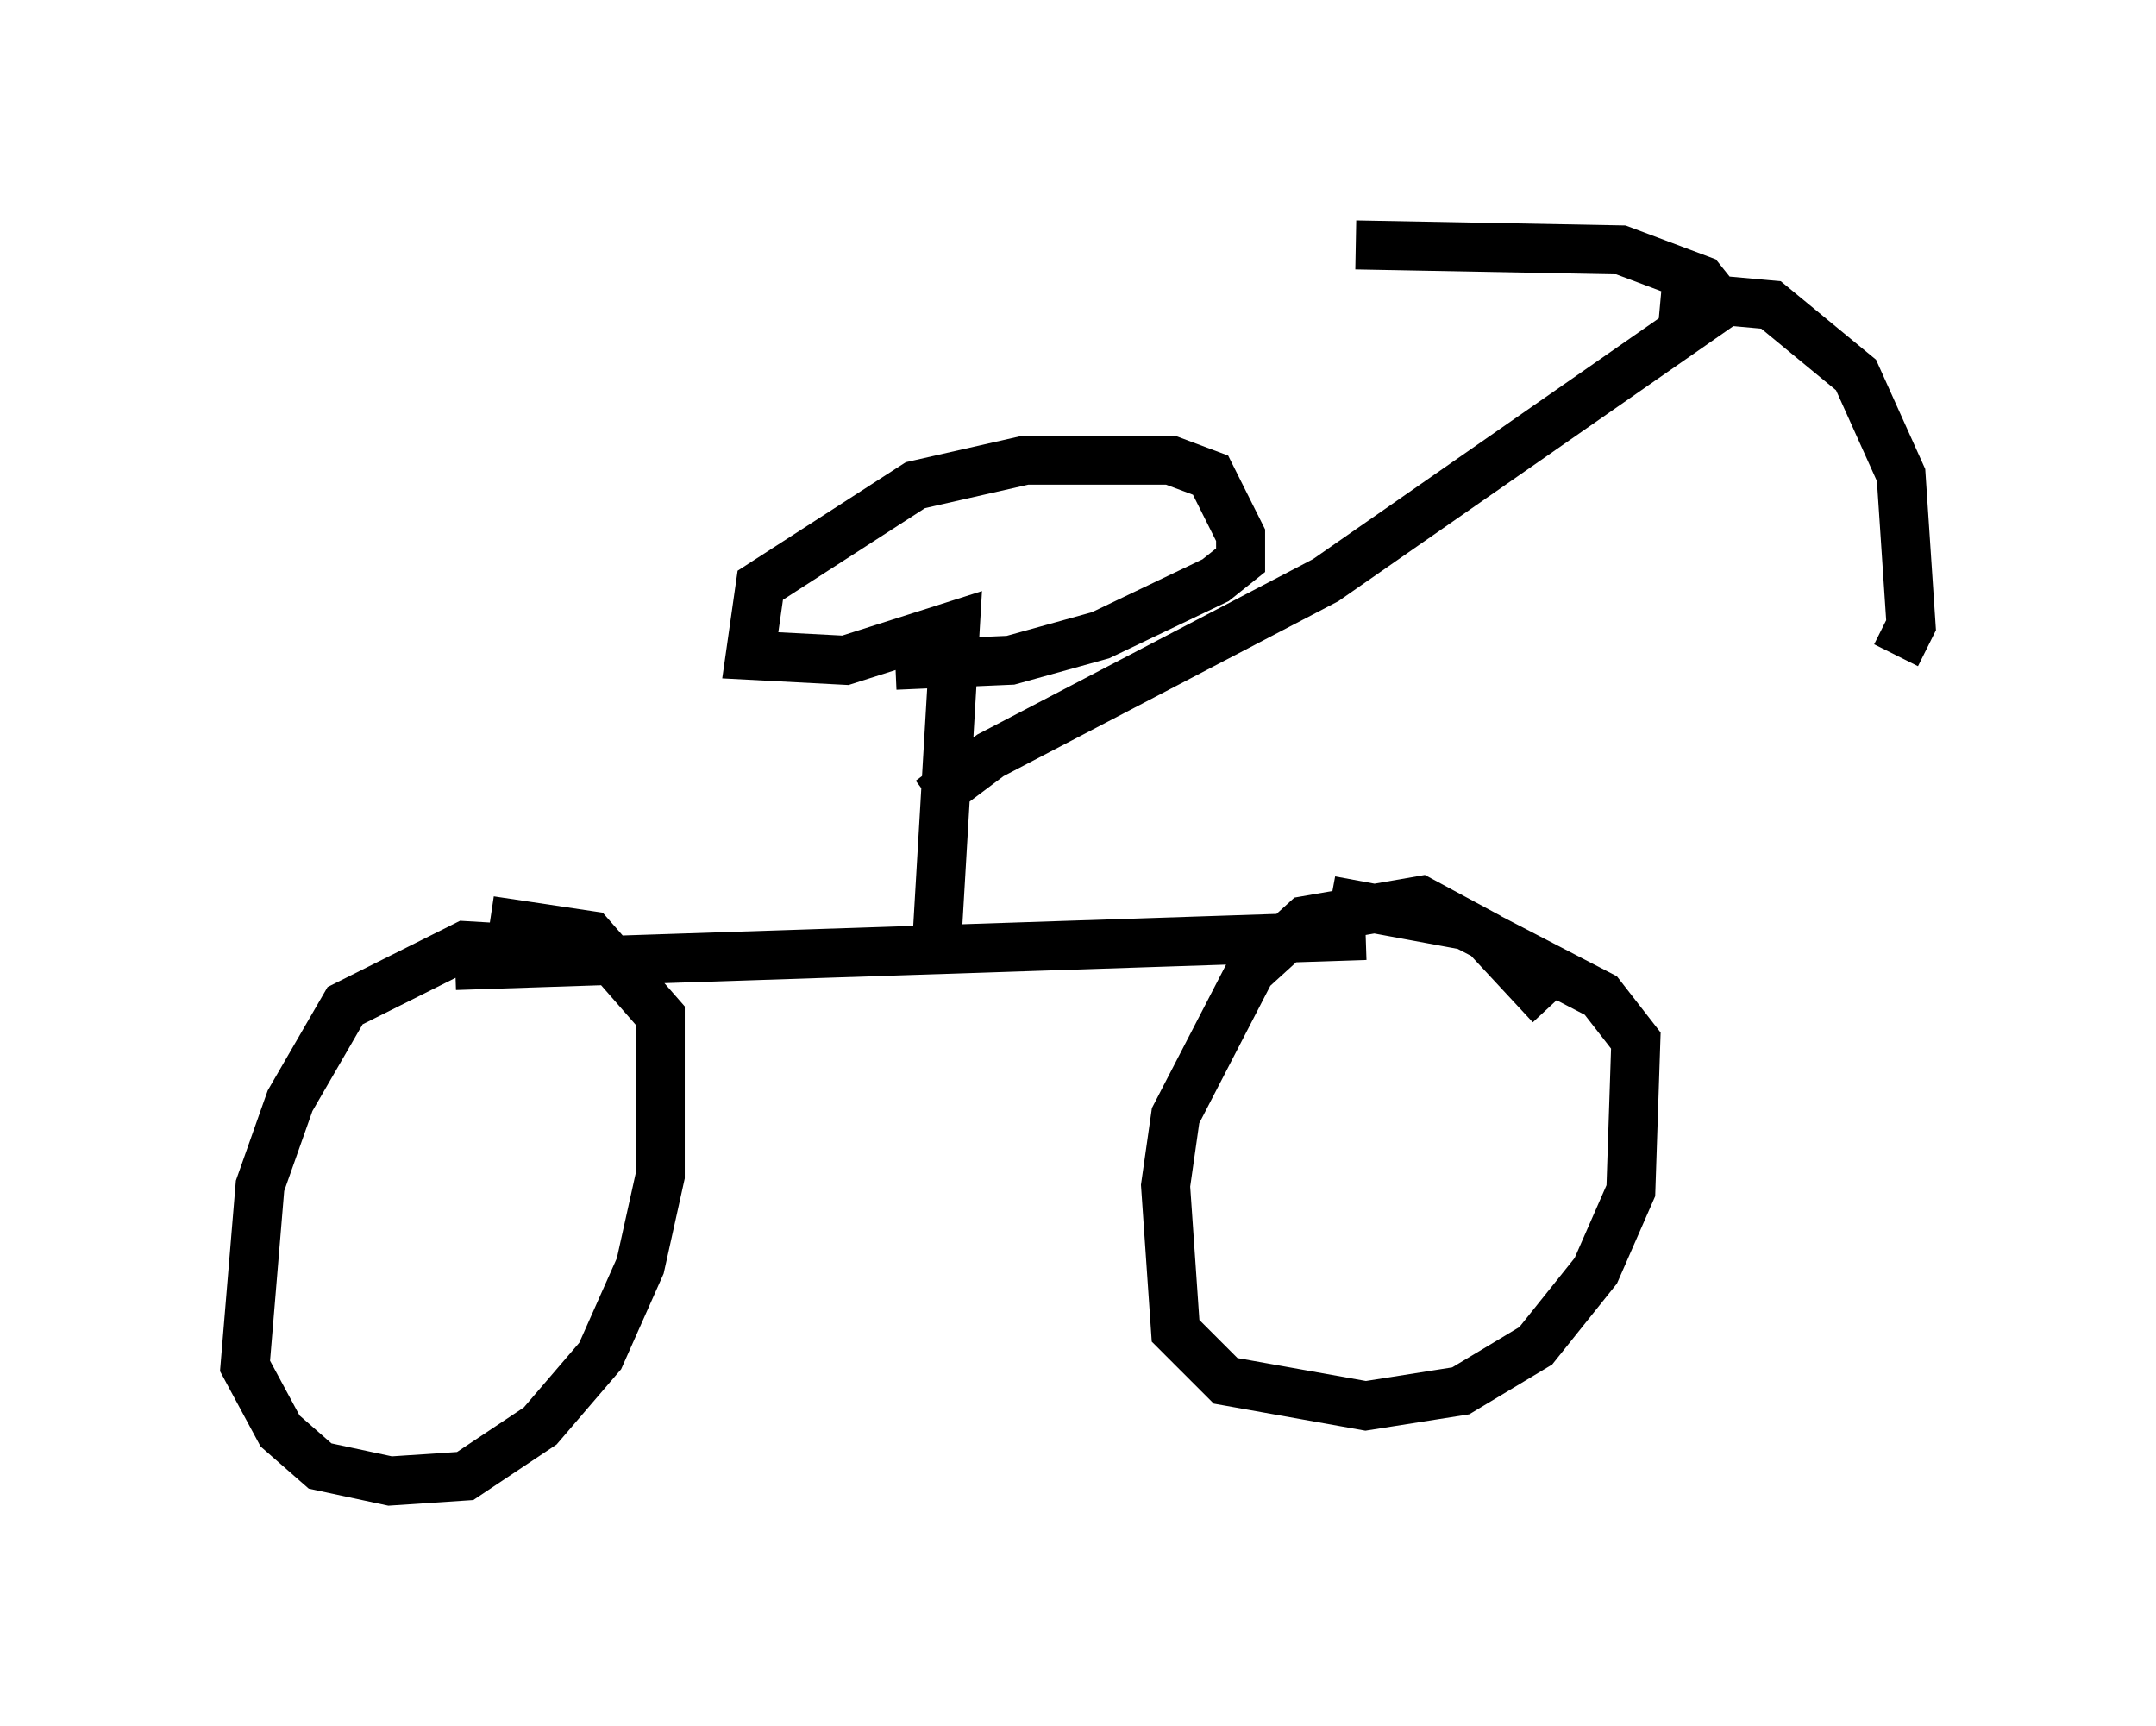<?xml version="1.0" encoding="utf-8" ?>
<svg baseProfile="full" height="35.215" version="1.1" width="43.994" xmlns="http://www.w3.org/2000/svg" xmlns:ev="http://www.w3.org/2001/xml-events" xmlns:xlink="http://www.w3.org/1999/xlink"><defs /><rect fill="white" height="35.215" width="43.994" x="0" y="0" /><path d="M12.248, 19.802 m-1.021, -0.408 l-1.735, -0.102 -2.45, 1.225 l-1.123, 1.94 -0.613, 1.735 l-0.306, 3.675 0.715, 1.327 l0.817, 0.715 1.429, 0.306 l1.531, -0.102 1.531, -1.021 l1.225, -1.429 0.817, -1.838 l0.408, -1.838 0.0, -3.267 l-1.429, -1.633 -2.042, -0.306 m21.642, 1.735 l-1.327, -1.429 -1.327, -0.715 l-2.348, 0.408 -1.123, 1.021 l-1.531, 2.96 -0.204, 1.429 l0.204, 2.96 1.021, 1.021 l2.858, 0.51 1.94, -0.306 l1.531, -0.919 1.225, -1.531 l0.715, -1.633 0.102, -3.063 l-0.715, -0.919 -2.756, -1.429 l-2.756, -0.51 m-17.865, 1.327 l18.579, -0.613 m-8.779, 0.613 l0.408, -6.942 -2.246, 0.715 l-1.94, -0.102 0.204, -1.429 l3.165, -2.042 2.246, -0.51 l2.96, 0.0 0.817, 0.306 l0.613, 1.225 0.0, 0.51 l-0.51, 0.408 -2.348, 1.123 l-1.838, 0.51 -2.348, 0.102 m0.715, 2.756 l1.225, -0.919 6.84, -3.573 l8.065, -5.615 -0.408, -0.51 l-1.633, -0.613 -5.41, -0.102 m6.227, 1.021 l2.246, 0.204 1.735, 1.429 l0.919, 2.042 0.204, 3.063 l-0.306, 0.613 " fill="none" stroke="black" stroke-width="1" /></svg>